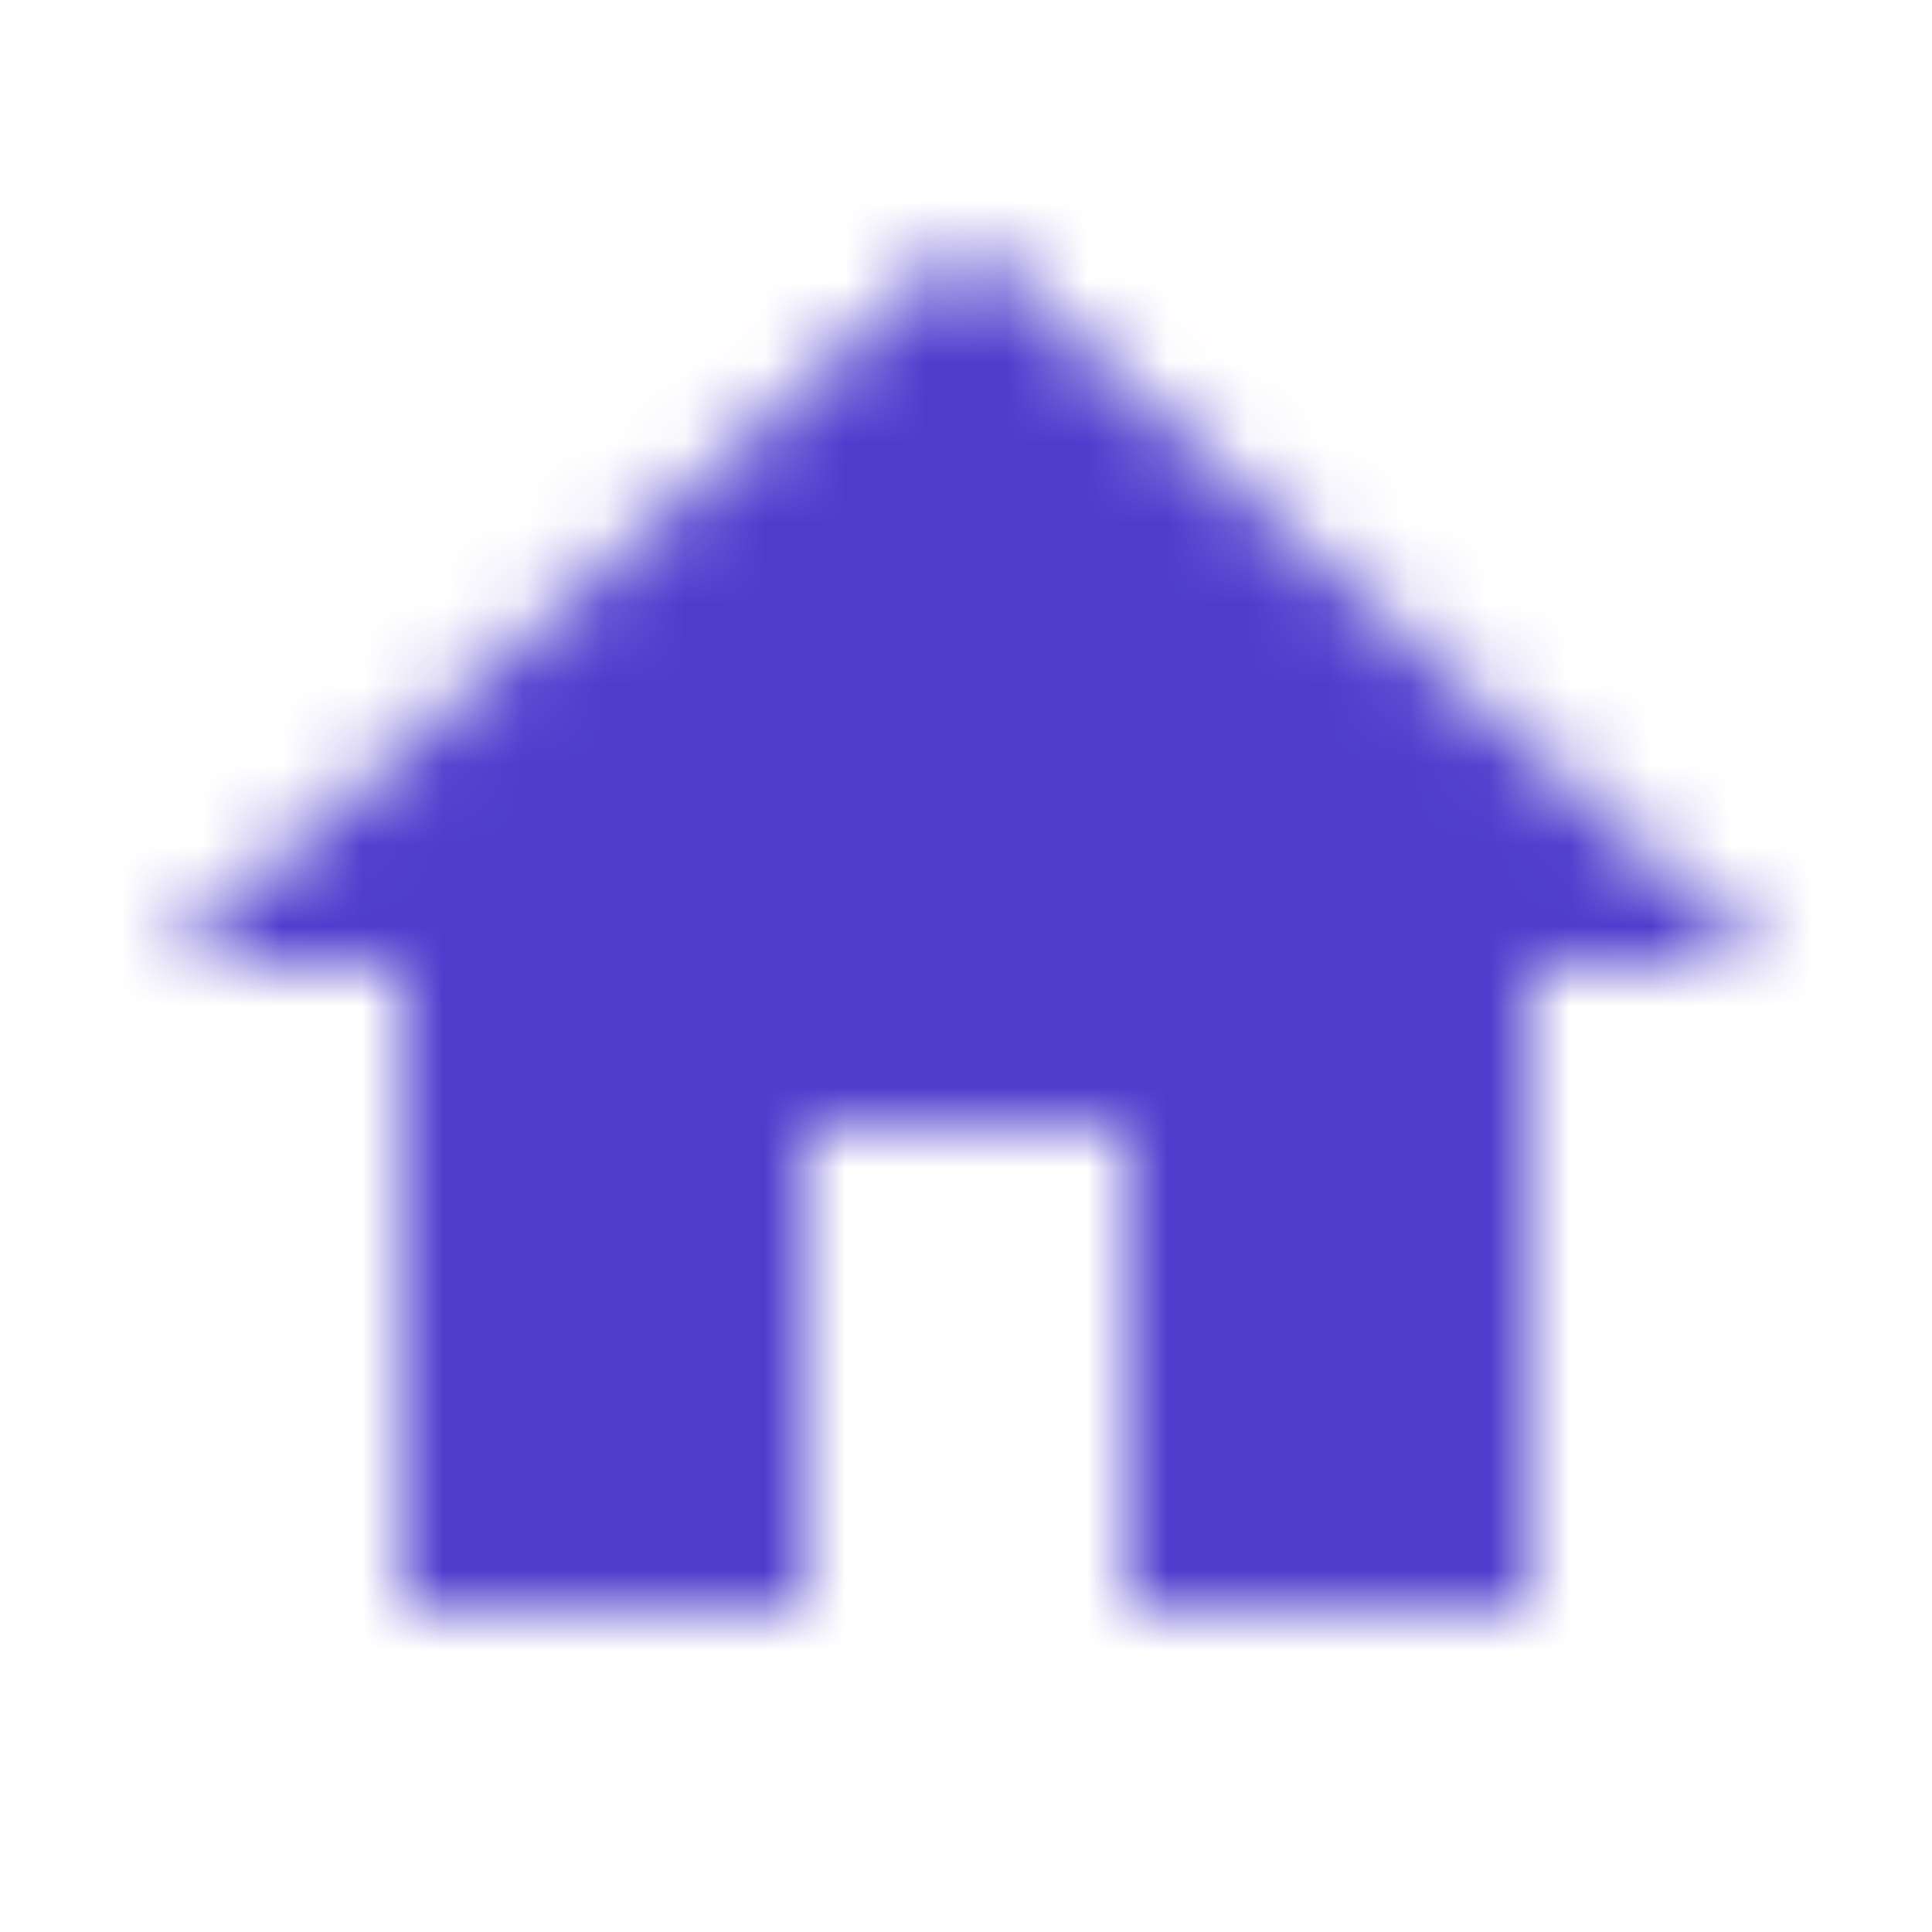 <svg width="24" height="24" viewBox="0 0 24 24" fill="none" xmlns="http://www.w3.org/2000/svg">
<mask id="mask0" mask-type="alpha" maskUnits="userSpaceOnUse" x="2" y="3" width="20" height="17">
<path d="M10 20V14H14V20H19V12H22L12 3L2 12H5V20H10Z" fill="white"/>
</mask>
<g mask="url(#mask0)">
<rect width="24" height="24" fill="#4F3CCD"/>
</g>
</svg>
